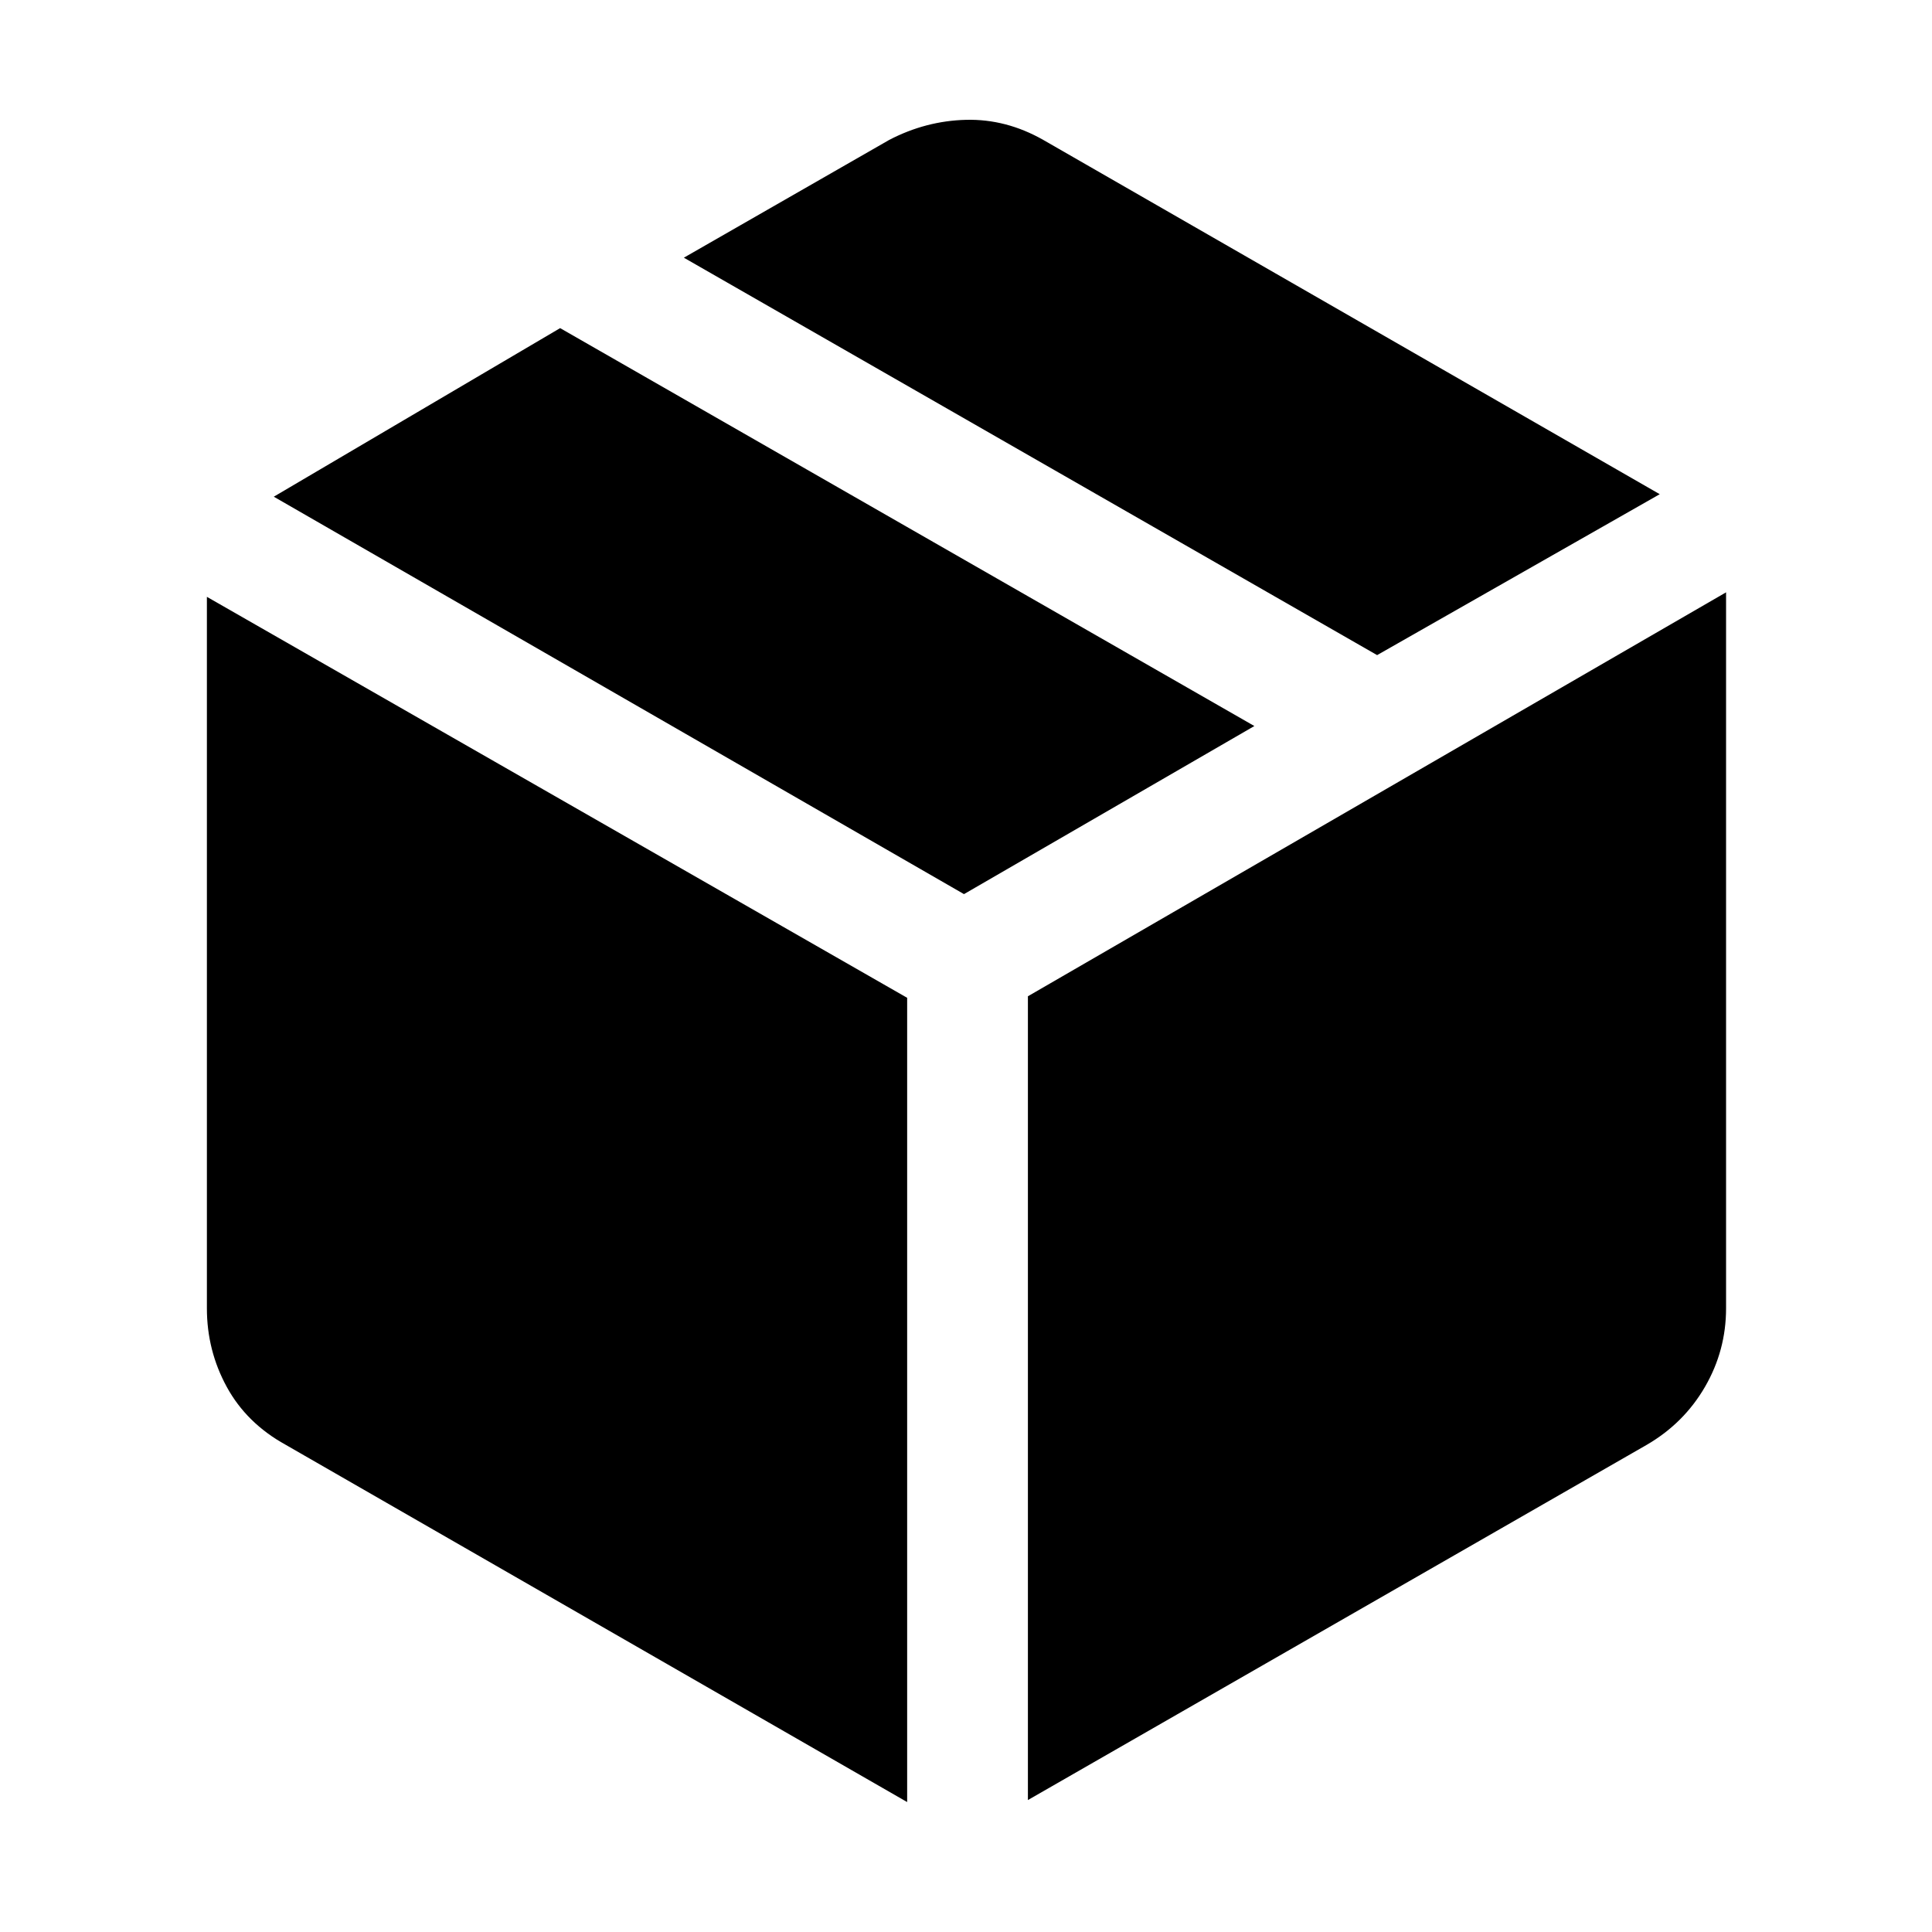 <svg xmlns="http://www.w3.org/2000/svg" height="48" viewBox="0 -960 960 960" width="48"><path d="M450.761-64.565v-399.631L102.804-663.435v353.522q0 20.956 9.859 39.033 9.859 18.076 29.294 28.793L450.761-64.565Zm60-1 307.522-176.522q18.434-10.717 28.913-28.793 10.478-18.077 10.478-39.033v-355.761L510.761-464.957v399.392Zm173.522-568.913 140.434-79.957-306.326-176.043q-18.434-10.479-38.391-9.979-19.957.5-38.152 9.979l-102.044 58.521 344.479 197.479ZM479-515.717l144.283-83.522-344.957-197.718-142.283 83.761L479-515.717Z"/></svg>